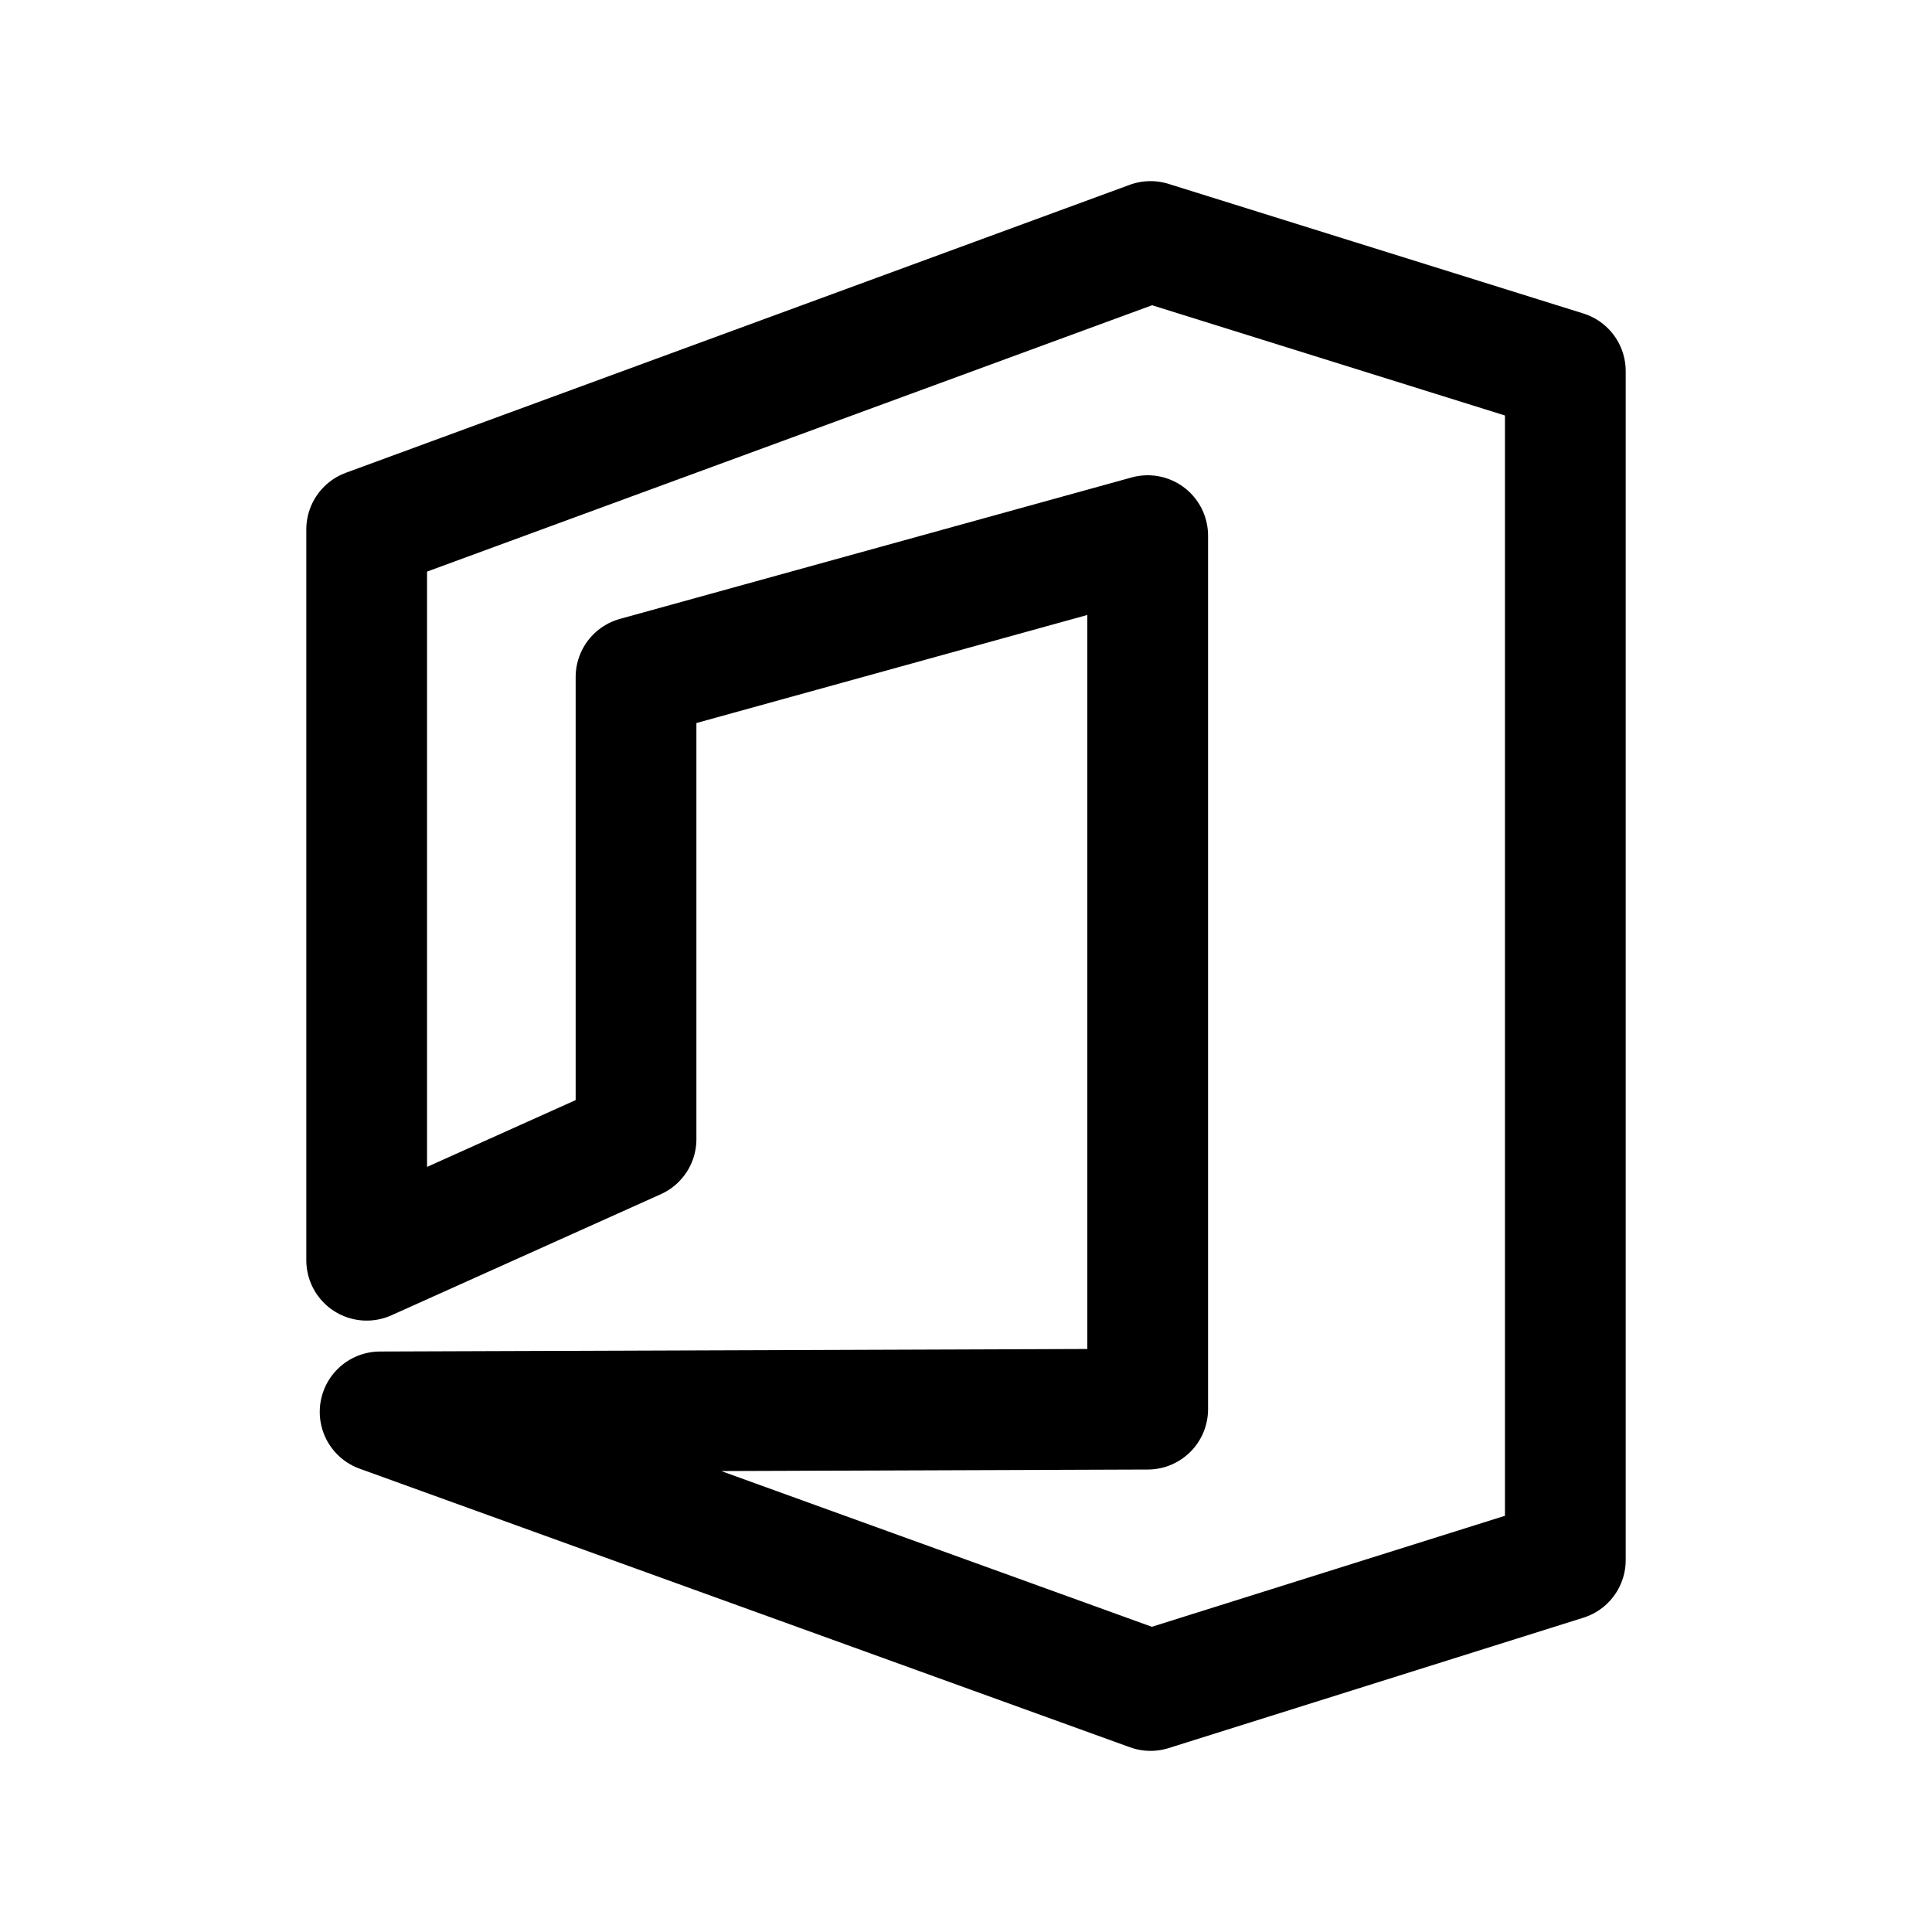 <svg width="24" height="24" viewBox="0 0 24 24" fill="none" xmlns="http://www.w3.org/2000/svg">
<path fill-rule="evenodd" clip-rule="evenodd" d="M14.292 3L19.445 4.61V19.38L14.292 21L4.722 17.539L14.257 17.505V6.654L7.901 8.411V14.151L4.555 15.655V6.577L14.292 3Z" stroke="black" stroke-width="1.5" stroke-linecap="round" stroke-linejoin="round"/>
</svg>